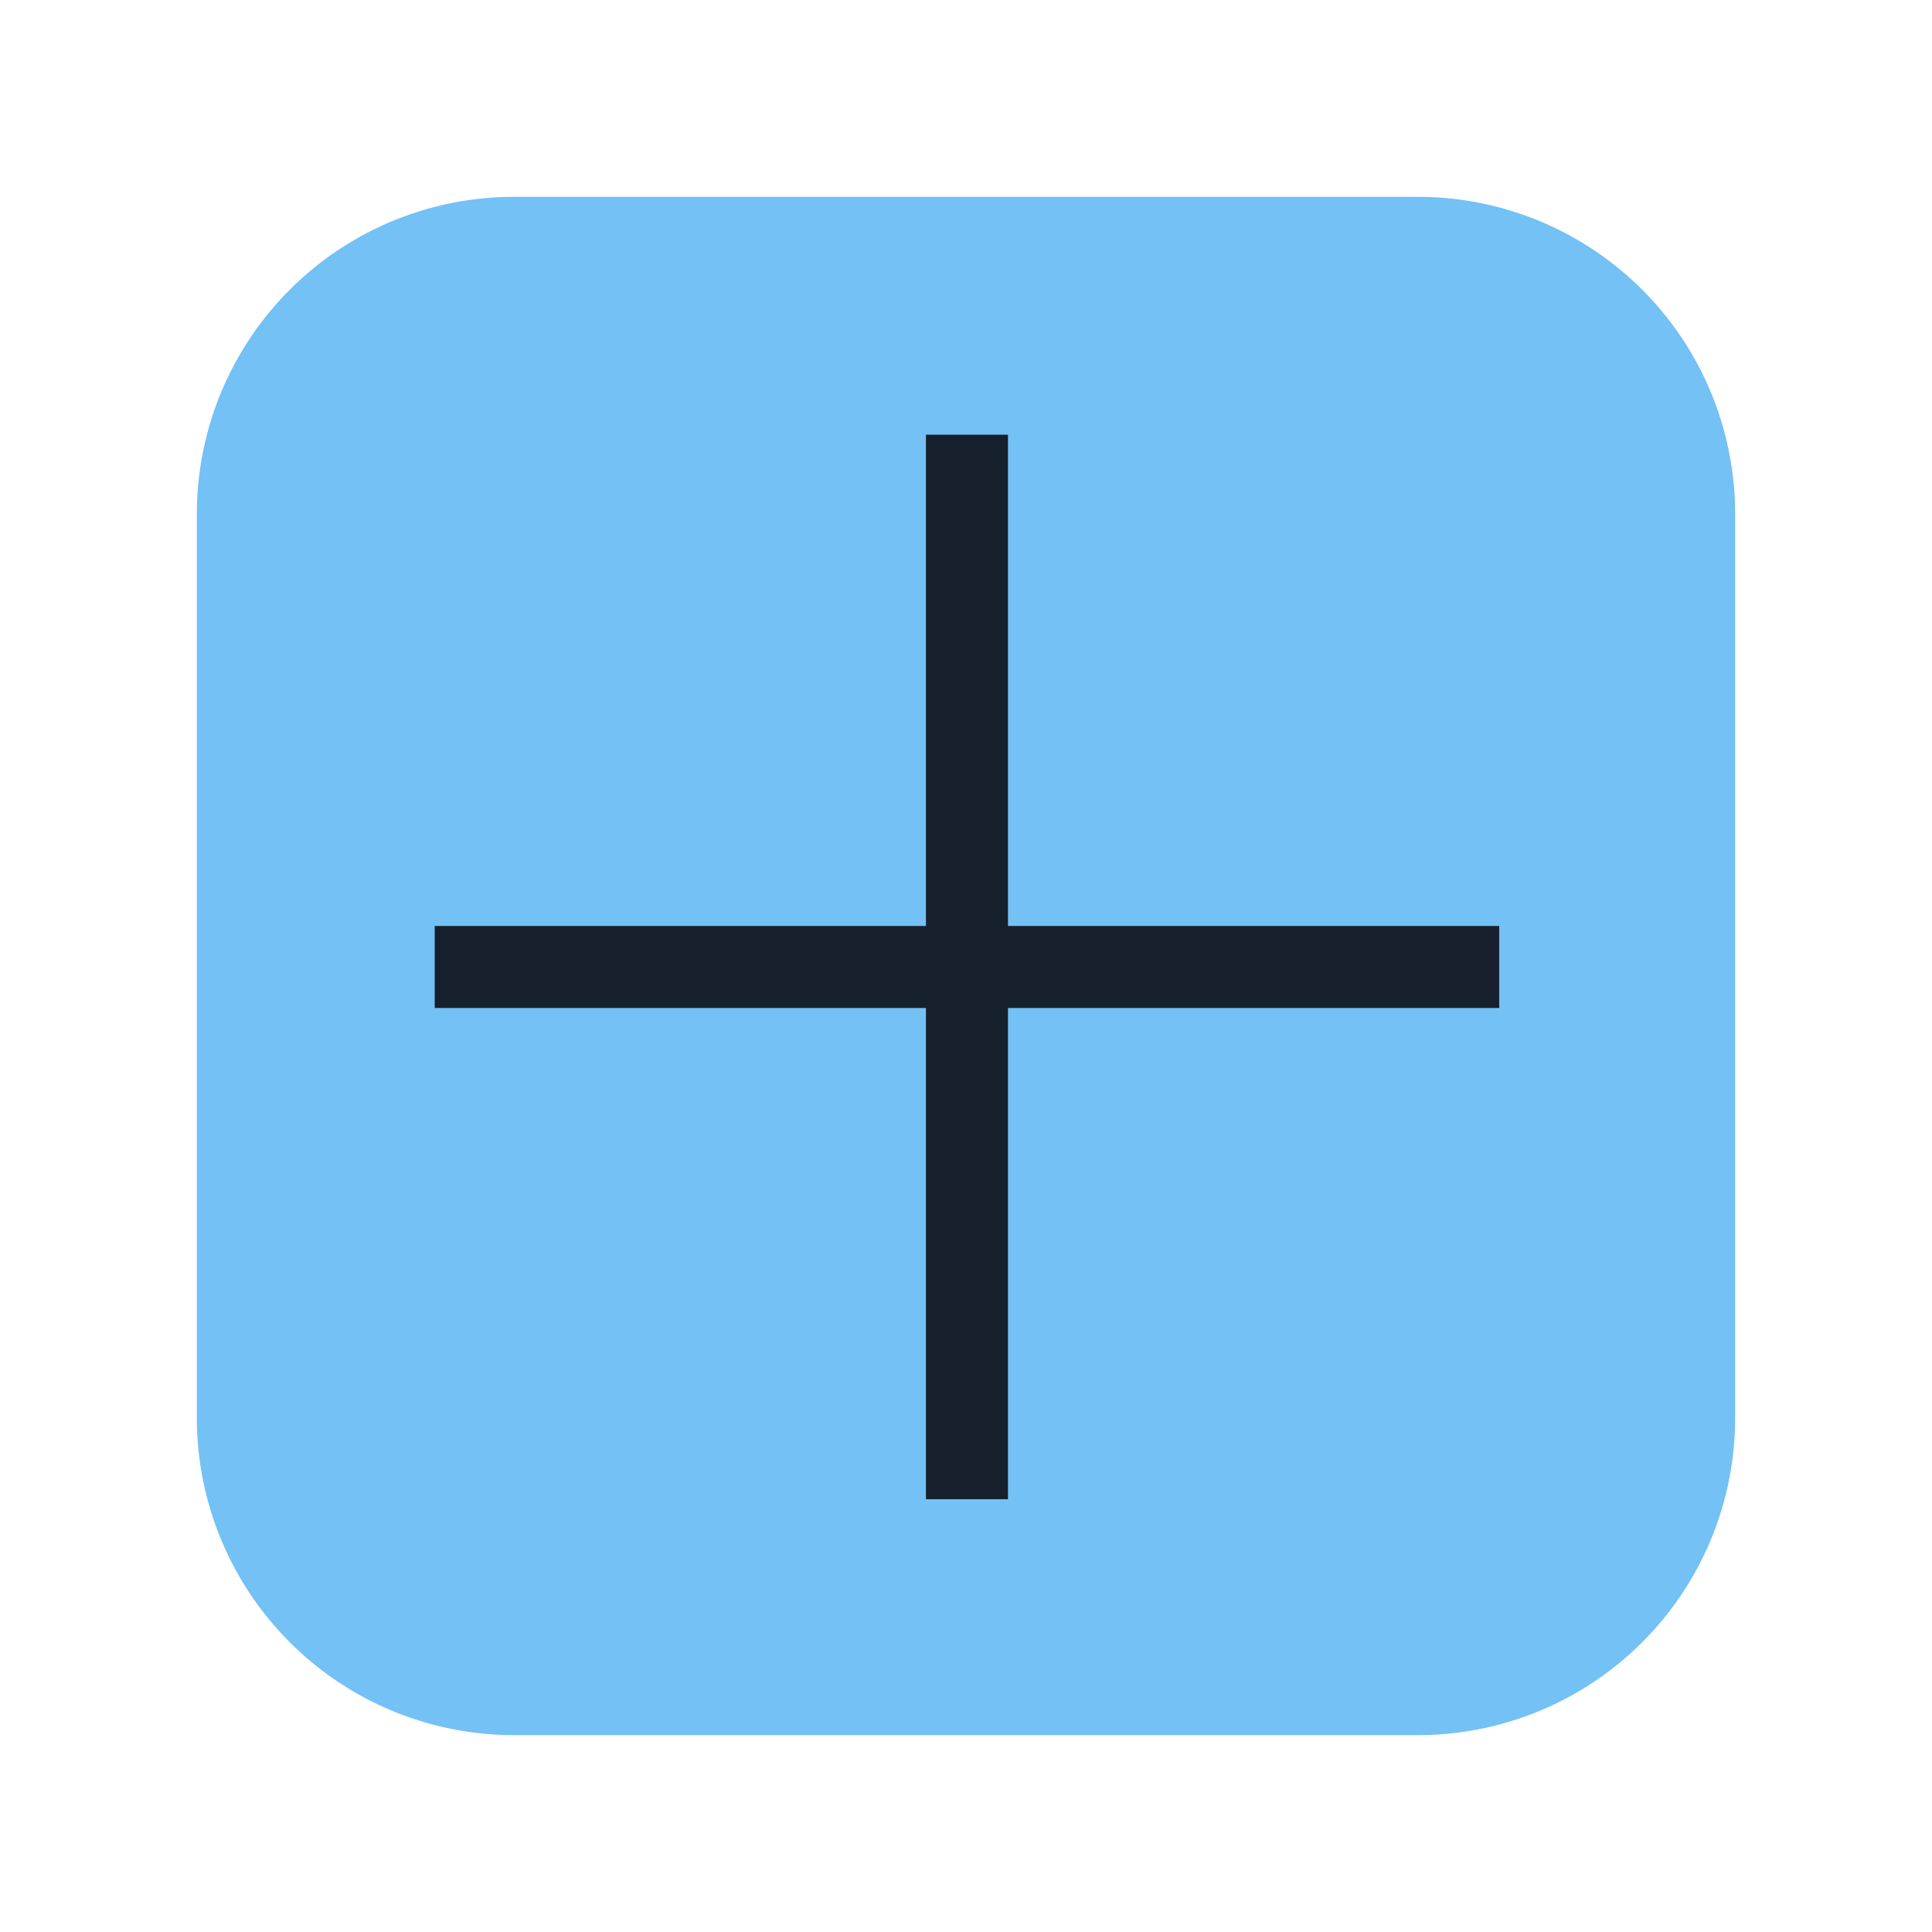 <svg xmlns="http://www.w3.org/2000/svg" xmlns:xlink="http://www.w3.org/1999/xlink" width="117.771" height="117.771" viewBox="0 0 117.771 117.771">
  <defs>
    <filter id="Path_179" x="0" y="0" width="117.771" height="117.771" filterUnits="userSpaceOnUse">
      <feOffset input="SourceAlpha"/>
      <feGaussianBlur stdDeviation="4" result="blur"/>
      <feFlood flood-opacity="0.4"/>
      <feComposite operator="in" in2="blur"/>
      <feComposite in="SourceGraphic"/>
    </filter>
  </defs>
  <g id="Group_2714" data-name="Group 2714" transform="translate(-808.088 -1834.179)">
    <g id="Group_1470" data-name="Group 1470" transform="translate(820.088 1846.178)" opacity="0.87">
      <g transform="matrix(1, 0, 0, 1, -12, -12)" filter="url(#Path_179)">
        <path id="Path_179-2" data-name="Path 179" d="M19.334,0h55.1A19.334,19.334,0,0,1,93.771,19.334v55.1A19.334,19.334,0,0,1,74.436,93.771h-55.1A19.334,19.334,0,0,1,0,74.436v-55.1A19.334,19.334,0,0,1,19.334,0Z" transform="translate(12 12)" fill="#5eb8f3"/>
      </g>
    </g>
    <g id="Group_1471" data-name="Group 1471" transform="translate(834.588 1860.679)">
      <line id="Line_56" data-name="Line 56" y2="64.89" transform="translate(32.445)" fill="none" stroke="#16202c" stroke-width="5"/>
      <line id="Line_57" data-name="Line 57" y2="64.89" transform="translate(64.89 32.445) rotate(90)" fill="none" stroke="#16202c" stroke-width="5"/>
    </g>
  </g>
</svg>
